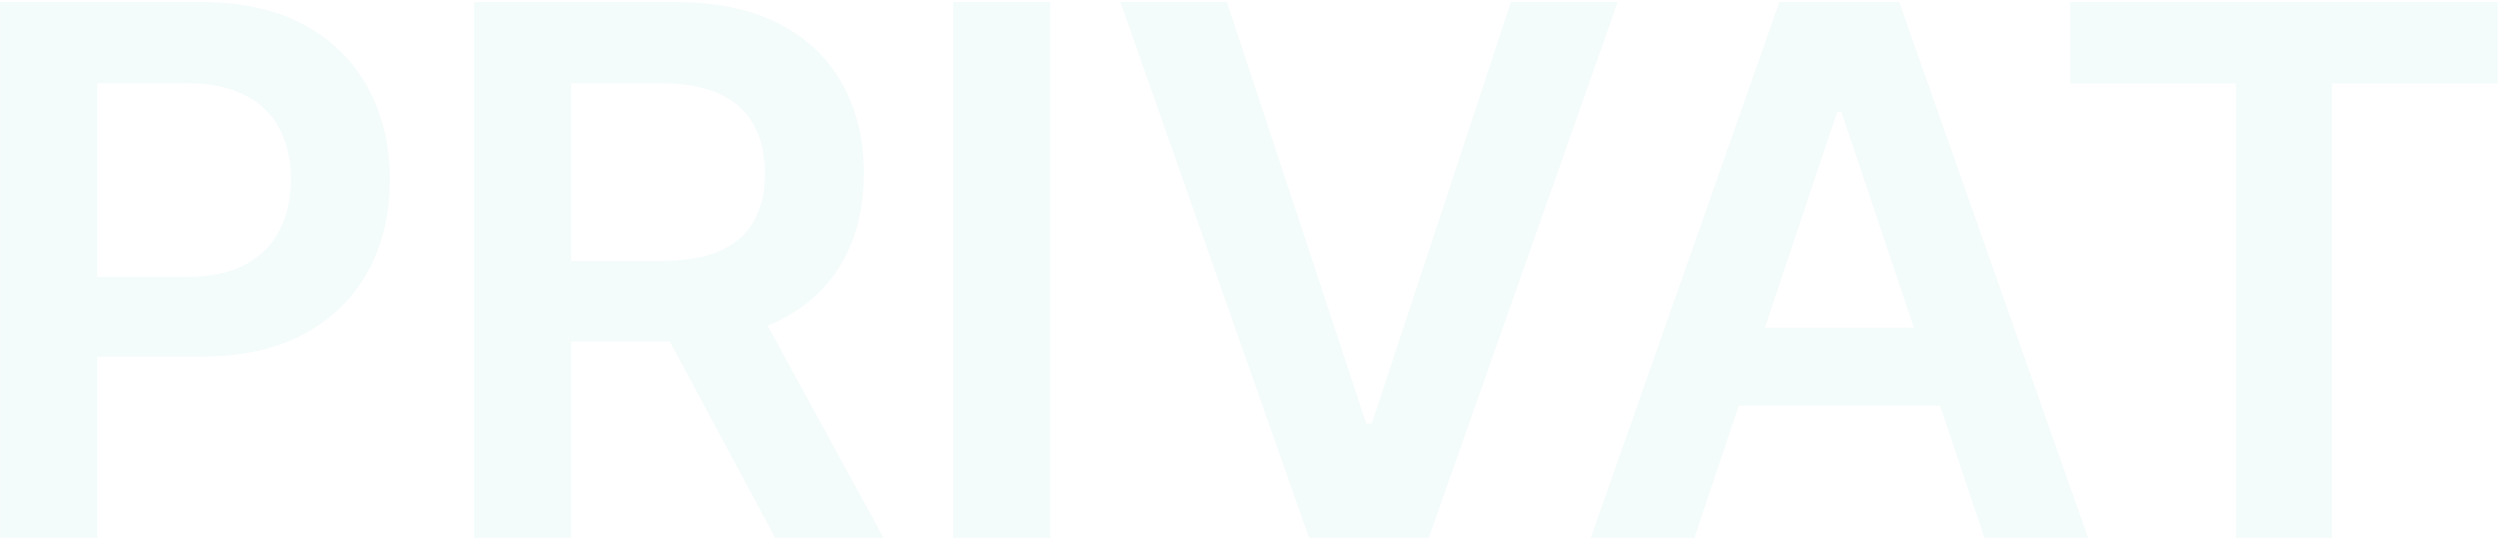 <svg width="981" height="211" viewBox="0 0 981 211" fill="none" xmlns="http://www.w3.org/2000/svg">
<path opacity="0.06" d="M0.057 211V0.818H78.876C95.022 0.818 108.569 3.829 119.516 9.849C130.532 15.87 138.845 24.149 144.455 34.685C150.134 45.153 152.973 57.058 152.973 70.4C152.973 83.878 150.134 95.852 144.455 106.32C138.776 116.788 130.395 125.032 119.311 131.053C108.227 137.005 94.578 139.982 78.362 139.982H26.125V108.68H73.231C82.673 108.68 90.404 107.038 96.425 103.754C102.446 100.47 106.893 95.954 109.767 90.207C112.709 84.46 114.18 77.858 114.18 70.4C114.18 62.942 112.709 56.374 109.767 50.695C106.893 45.017 102.412 40.604 96.322 37.456C90.302 34.241 82.536 32.633 73.026 32.633H38.132V211H0.057ZM186.045 211V0.818H264.863C281.01 0.818 294.557 3.623 305.504 9.234C316.519 14.844 324.832 22.712 330.442 32.838C336.121 42.896 338.96 54.629 338.96 68.039C338.96 81.518 336.087 93.217 330.34 103.138C324.661 112.99 316.28 120.619 305.196 126.024C294.112 131.361 280.497 134.029 264.35 134.029H208.212V102.42H259.218C268.66 102.42 276.391 101.12 282.412 98.52C288.433 95.852 292.88 91.986 295.754 86.923C298.696 81.791 300.167 75.497 300.167 68.039C300.167 60.582 298.696 54.219 295.754 48.951C292.812 43.614 288.331 39.577 282.31 36.84C276.289 34.035 268.523 32.633 259.013 32.633H224.12V211H186.045ZM294.625 115.761L346.657 211H304.169L253.061 115.761H294.625ZM412.083 0.818V211H374.008V0.818H412.083ZM481.433 0.818L536.134 166.254H538.289L592.887 0.818H634.759L560.662 211H513.659L439.664 0.818H481.433ZM664.881 211H624.24L698.235 0.818H745.238L819.336 211H778.695L722.557 43.922H720.915L664.881 211ZM666.215 128.59H777.053V159.173H666.215V128.59ZM812.383 32.735V0.818H980.076V32.735H915.113V211H877.346V32.735H812.383Z" fill="#36B8BC"/>
</svg>
